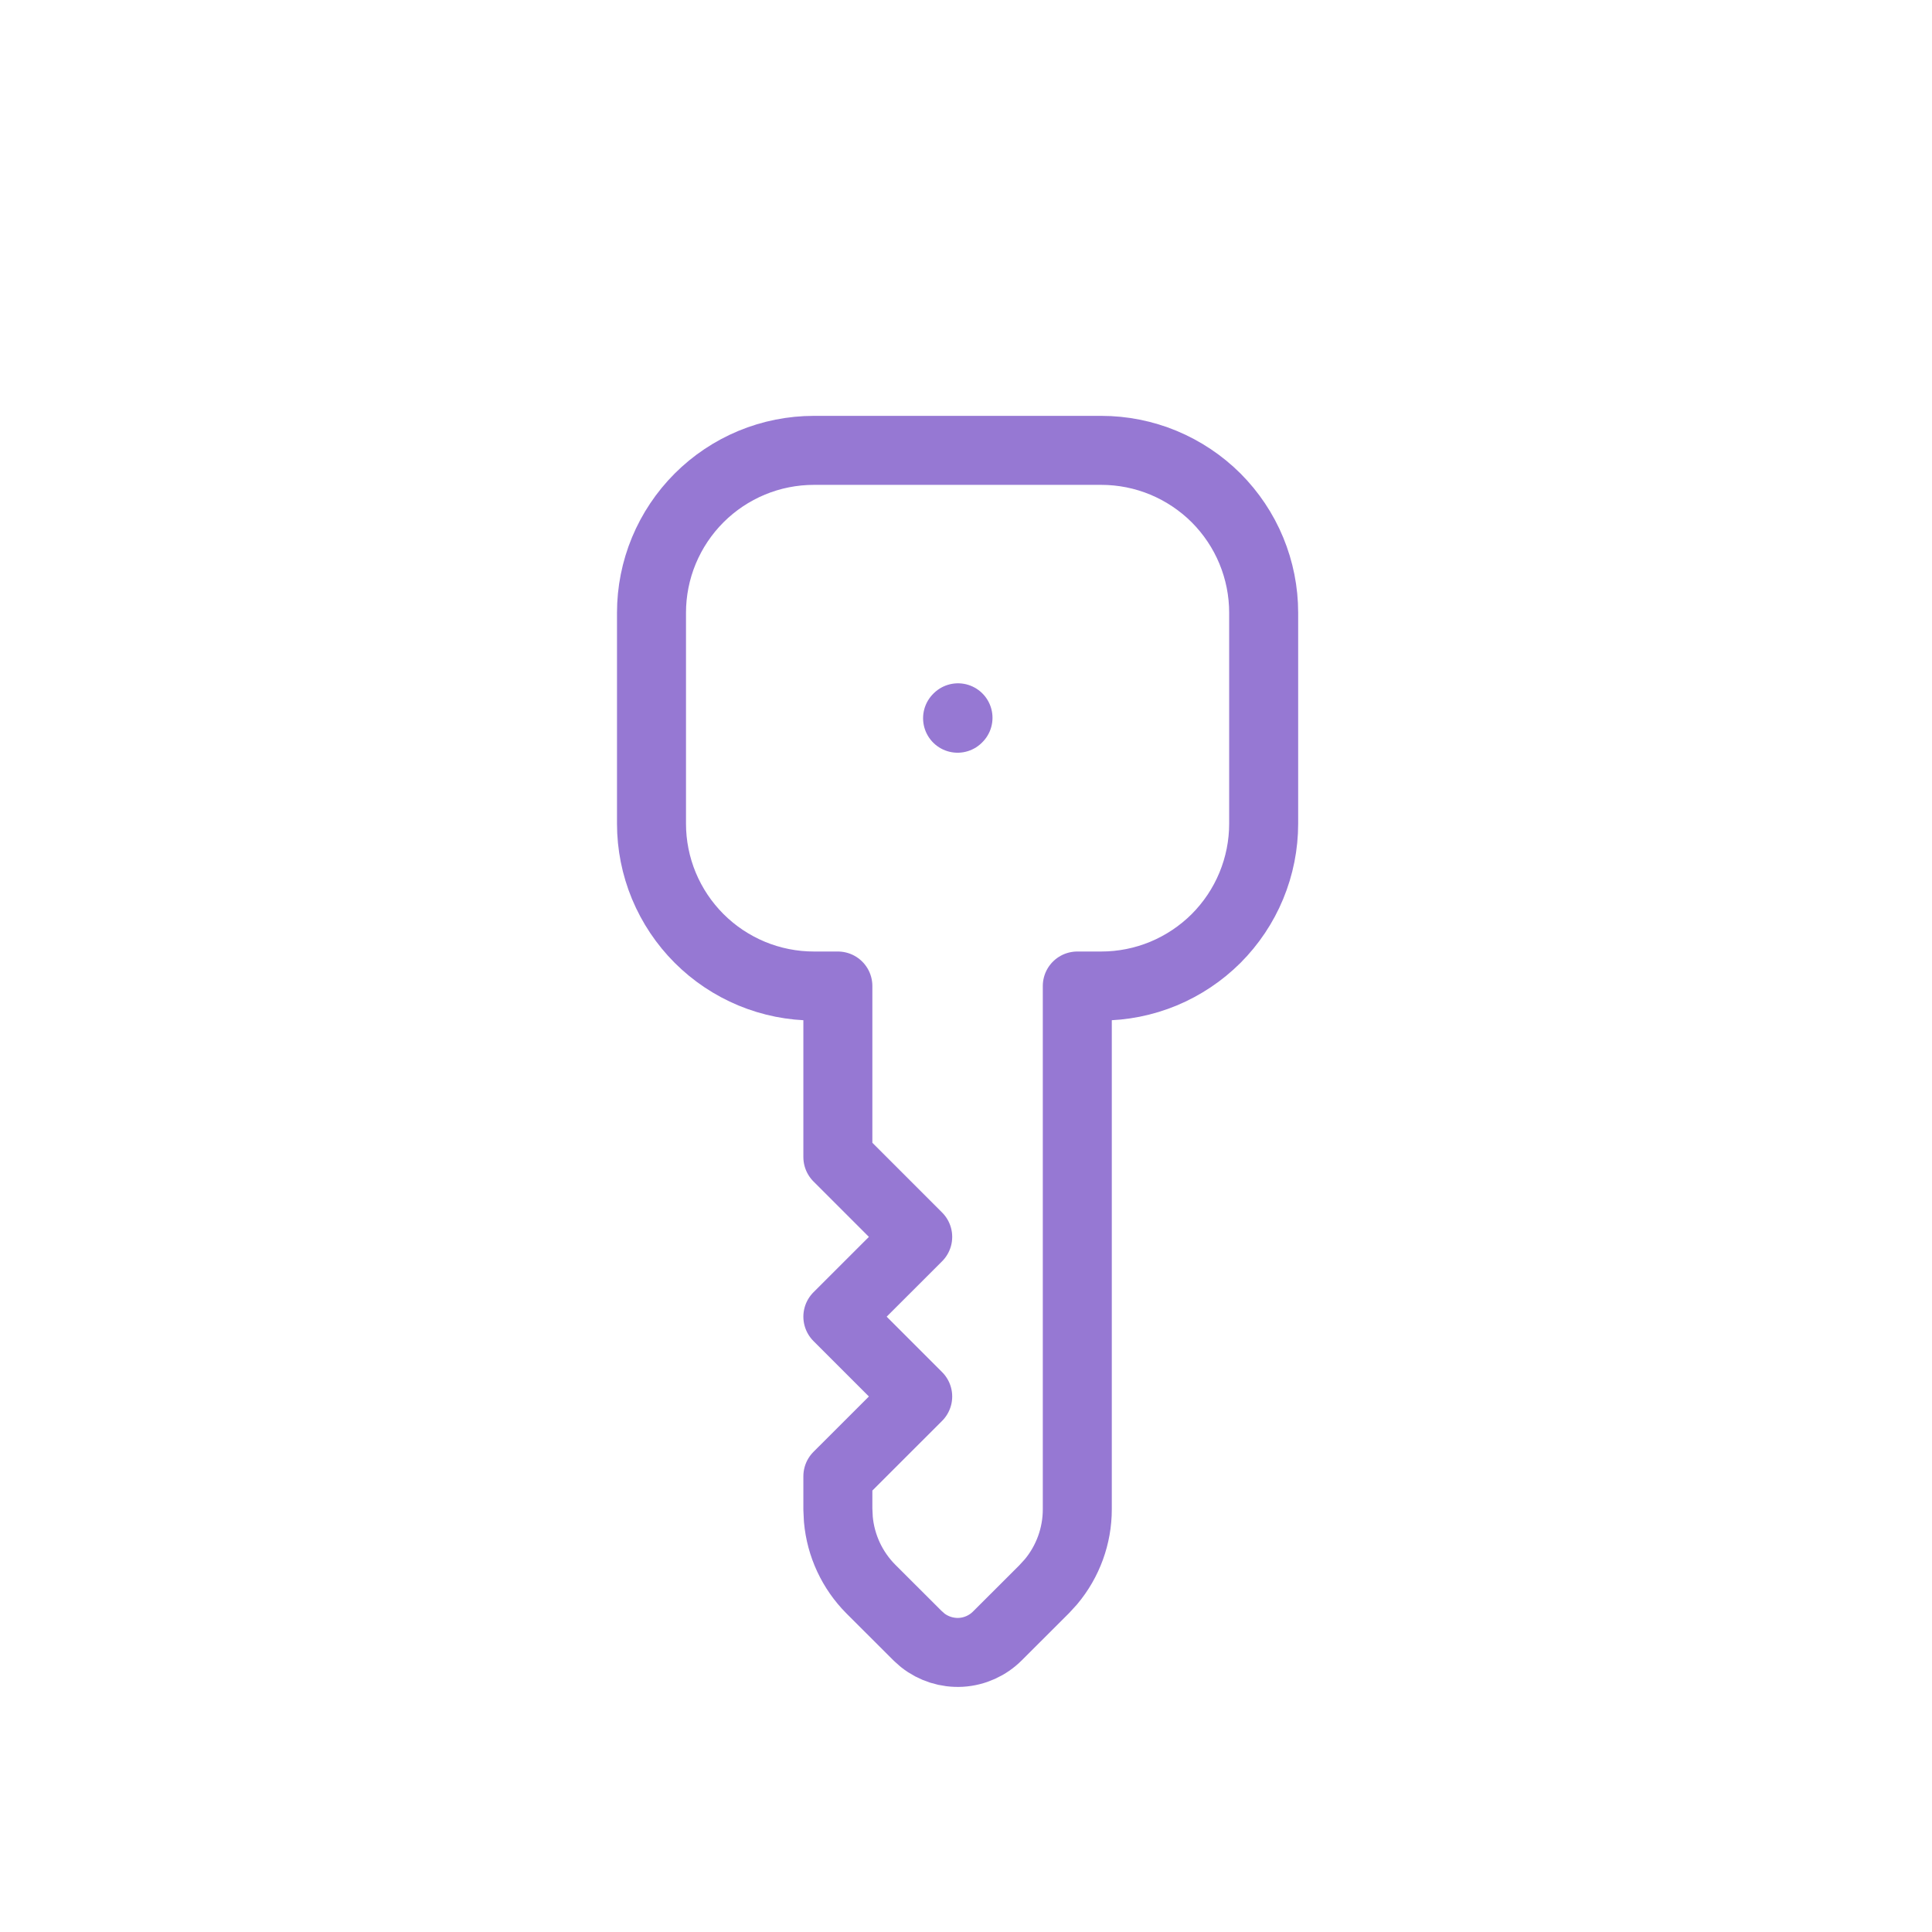<svg xmlns="http://www.w3.org/2000/svg" width="28" height="28" viewBox="0 0 28 28" fill="none">
  <g clip-path="url(#clip0_576_3086)">
    <path d="M11.795 6.527L15.961 6.527C16.27 6.527 16.576 6.588 16.861 6.706C17.147 6.825 17.406 6.998 17.625 7.216C17.843 7.435 18.017 7.694 18.135 7.98C18.253 8.265 18.314 8.571 18.314 8.88V11.937C18.314 12.246 18.253 12.552 18.135 12.837C18.017 13.123 17.843 13.382 17.625 13.601C17.406 13.819 17.147 13.992 16.861 14.111C16.576 14.229 16.27 14.29 15.961 14.29H15.613L15.613 21.874C15.613 22.258 15.478 22.63 15.231 22.925L15.134 23.031L14.456 23.708C14.315 23.85 14.126 23.935 13.926 23.947C13.726 23.958 13.529 23.896 13.372 23.772L13.3 23.708L12.622 23.031C12.351 22.759 12.184 22.401 12.15 22.018L12.143 21.874L12.143 21.395L13.3 20.239L12.143 19.082L13.3 17.926L12.143 16.769V14.29L11.795 14.29C11.486 14.29 11.18 14.229 10.895 14.111C10.609 13.992 10.35 13.819 10.132 13.601C9.913 13.382 9.74 13.123 9.621 12.837C9.503 12.552 9.442 12.246 9.442 11.937L9.442 8.88C9.442 8.571 9.503 8.265 9.621 7.98C9.74 7.694 9.913 7.435 10.132 7.216C10.35 6.998 10.609 6.825 10.895 6.706C11.18 6.588 11.486 6.527 11.795 6.527Z" stroke="#9678D3" stroke-linecap="round" stroke-linejoin="round"/>
    <path d="M13.878 10.409L13.884 10.403" stroke="#9678D3" stroke-linecap="round" stroke-linejoin="round"/>
  </g>
  <defs>
    <clipPath id="clip0_576_3086">
      <rect width="19.627" height="19.627" fill="white" transform="translate(0 13.878) rotate(-45)"/>
    </clipPath>
  </defs>
</svg>